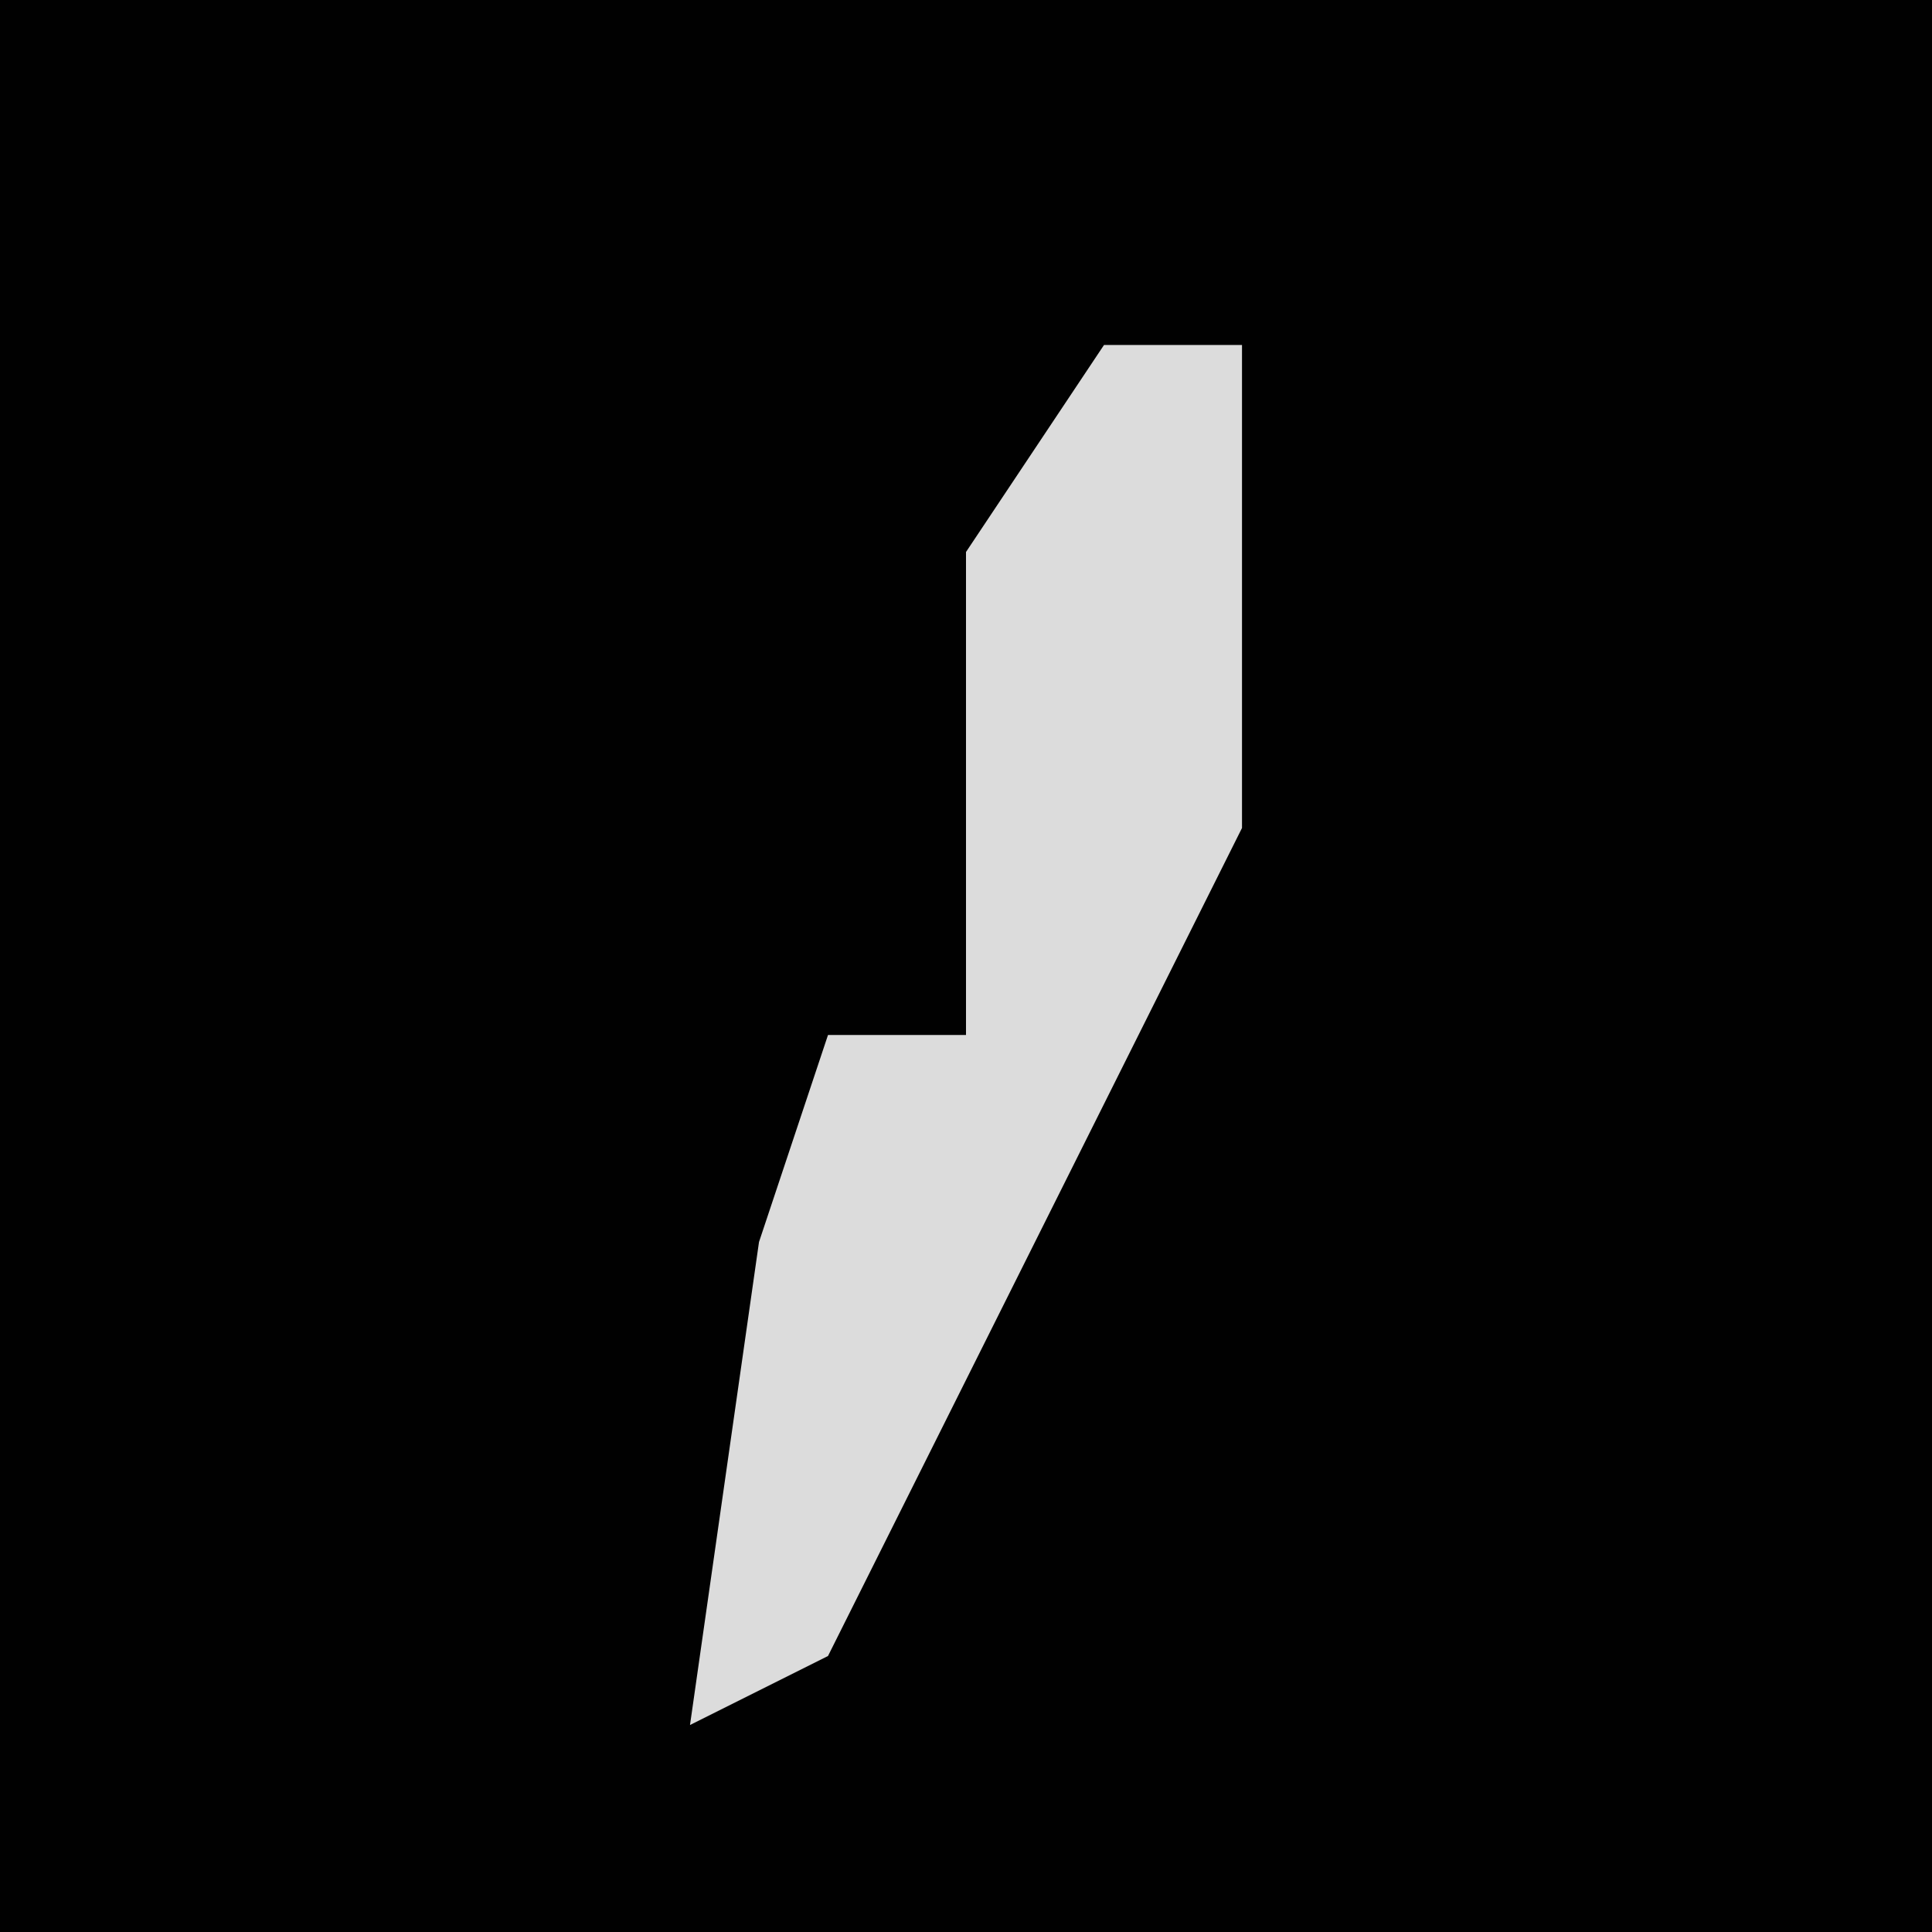 <?xml version="1.0" encoding="UTF-8"?>
<svg version="1.1" xmlns="http://www.w3.org/2000/svg" width="28" height="28">
<path d="M0,0 L28,0 L28,28 L0,28 Z " fill="#010101" transform="translate(0,0)"/>
<path d="M0,0 L2,0 L2,7 L-4,19 L-6,20 L-5,13 L-4,10 L-2,10 L-2,3 Z " fill="#DCDCDC" transform="translate(16,5)"/>
</svg>
